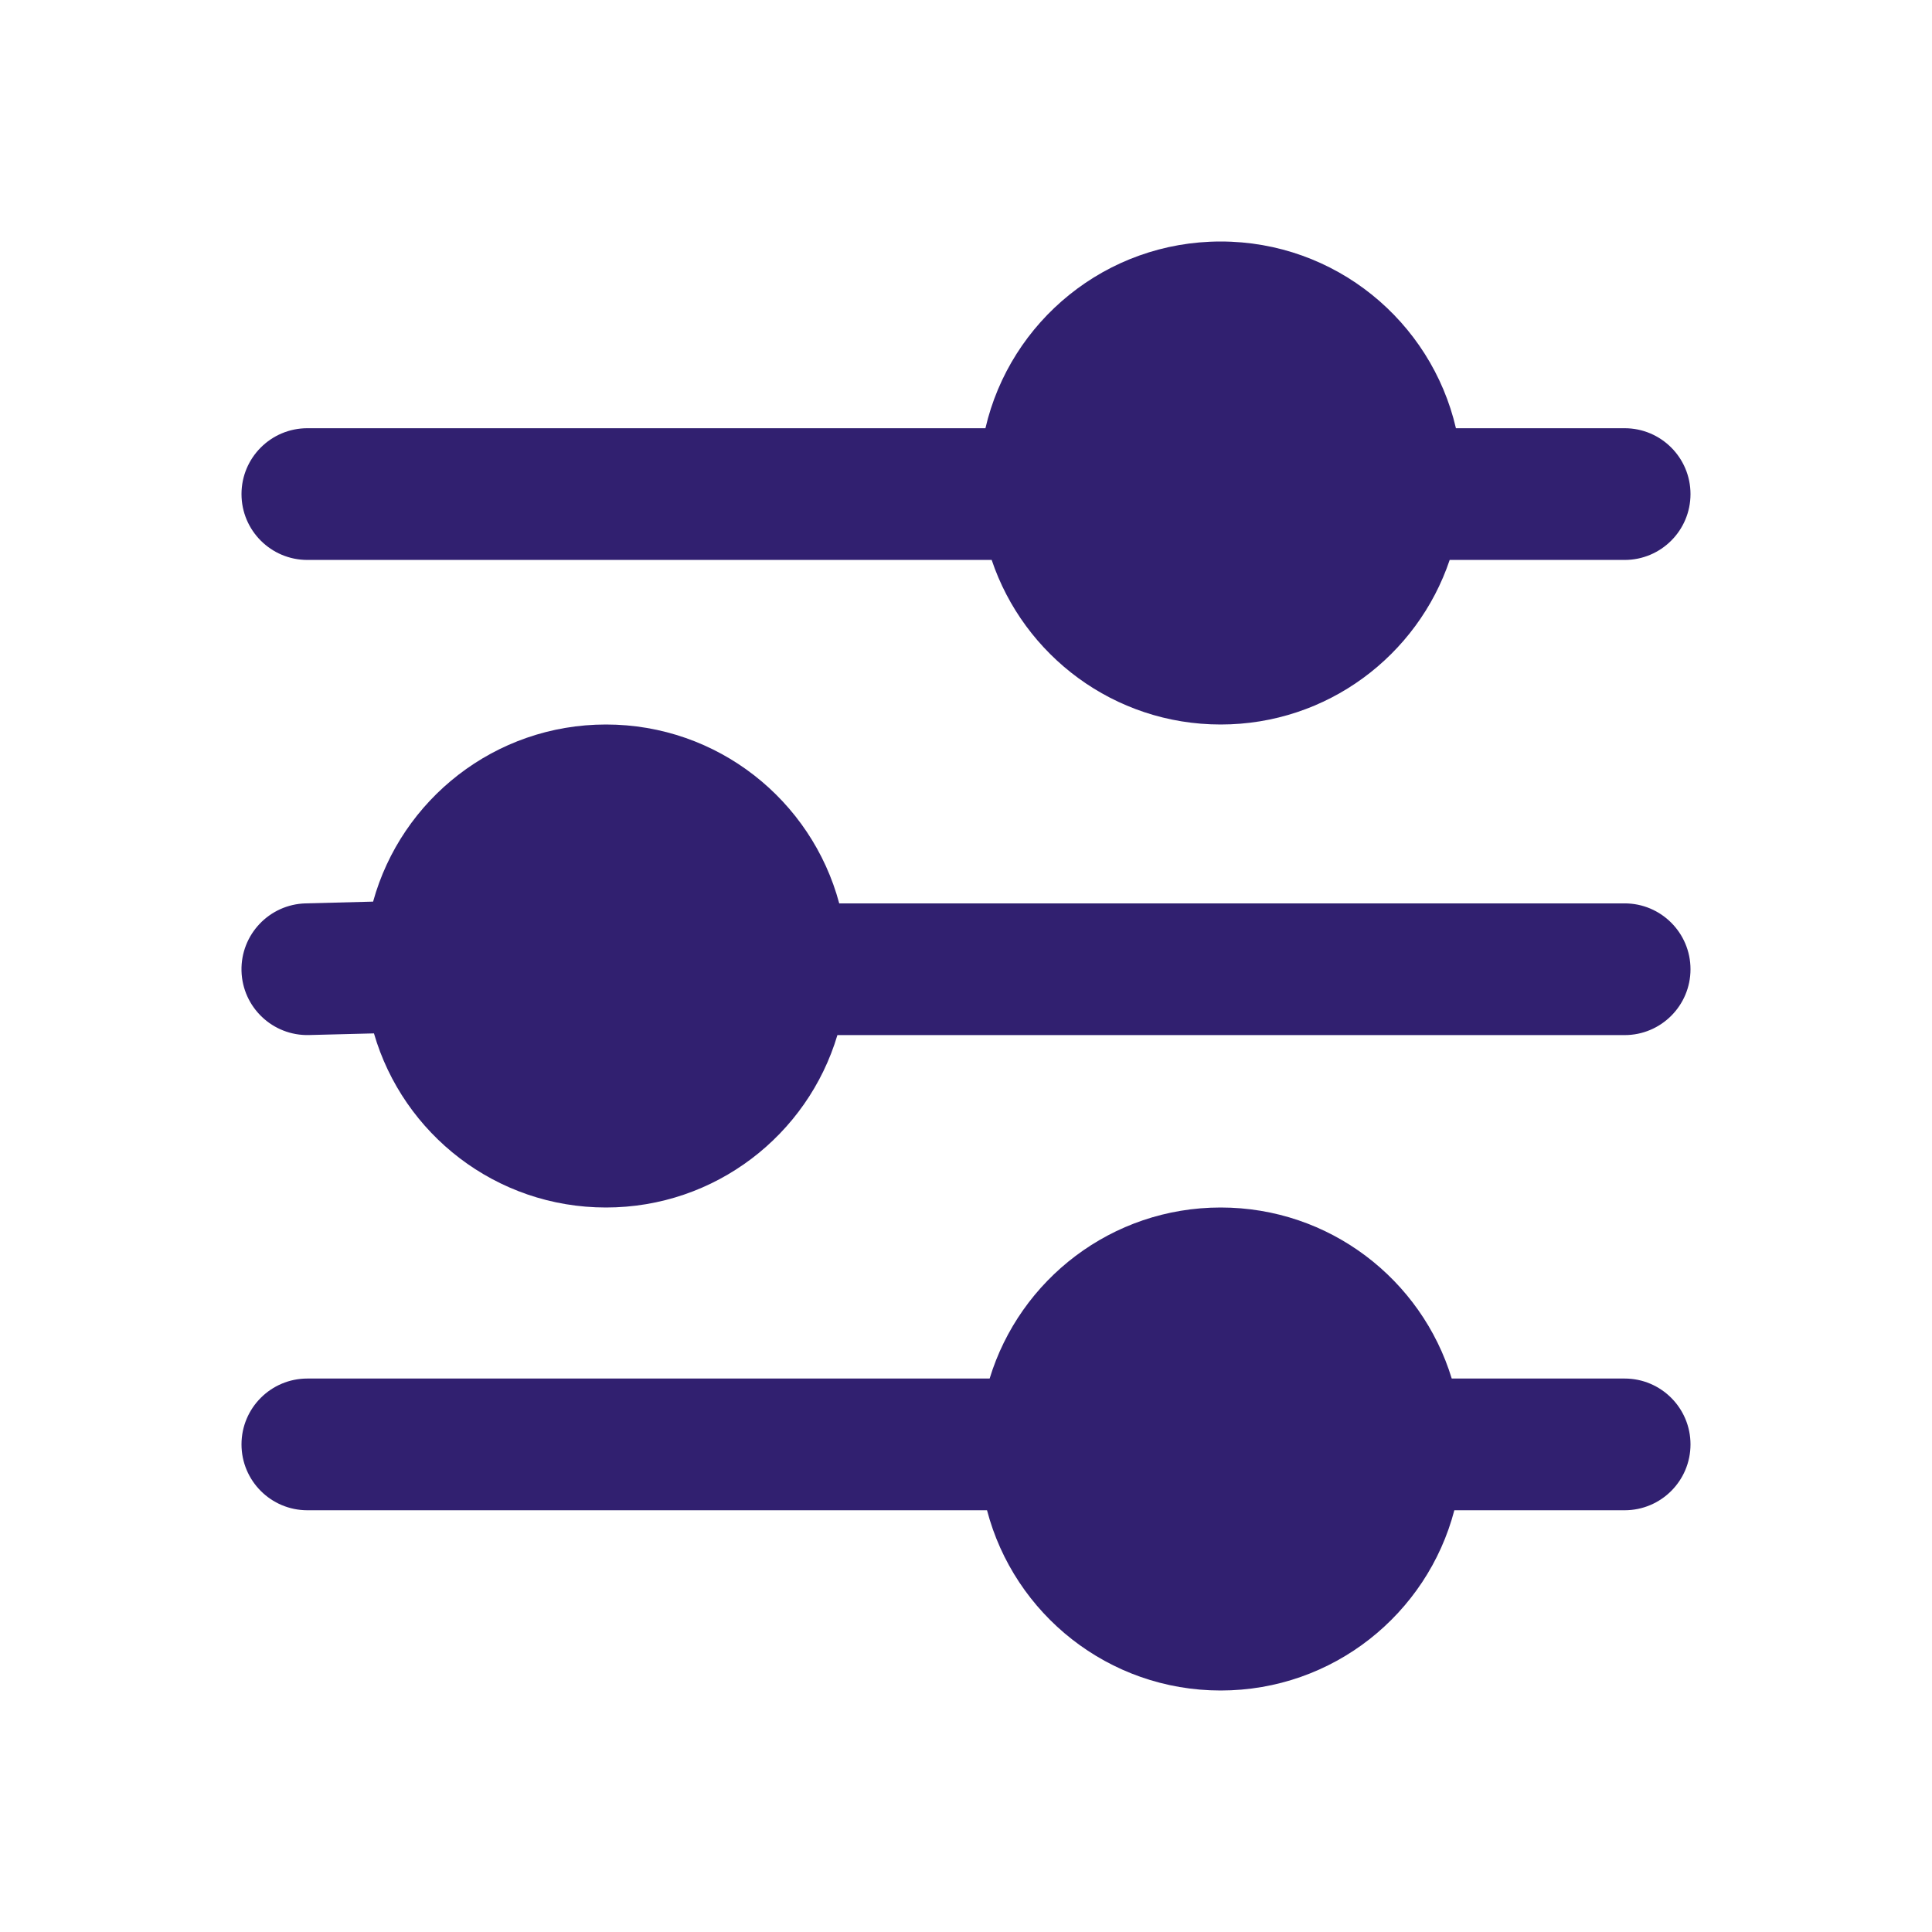 <svg width="34" height="34" viewBox="0 0 34 34" fill="none" xmlns="http://www.w3.org/2000/svg">
<path fill="#312070" d="M21.482 4.25C19.466 4.25 17.778 5.653 17.342 7.536H5.409C4.769 7.536 4.25 8.055 4.25 8.695C4.25 9.335 4.769 9.854 5.409 9.854H17.452C18.017 11.537 19.608 12.75 21.482 12.75C23.356 12.75 24.946 11.537 25.512 9.854H28.591C29.231 9.854 29.75 9.335 29.75 8.695C29.75 8.055 29.231 7.536 28.591 7.536H25.622C25.185 5.653 23.497 4.25 21.482 4.25Z" />
<path fill="#312070" d="M10.664 12.75C8.709 12.75 7.062 14.07 6.566 15.867L5.379 15.898C4.739 15.915 4.234 16.447 4.25 17.087C4.267 17.727 4.8 18.232 5.439 18.215L6.581 18.186C7.094 19.956 8.728 21.25 10.664 21.25C12.588 21.25 14.214 19.971 14.737 18.216H28.591C29.231 18.216 29.75 17.697 29.75 17.057C29.75 16.417 29.231 15.898 28.591 15.898H14.769C14.284 14.085 12.63 12.75 10.664 12.75Z" />
<path fill="#312070" d="M21.482 21.25C19.566 21.25 17.947 22.517 17.416 24.26H5.409C4.769 24.26 4.25 24.779 4.25 25.419C4.25 26.059 4.769 26.578 5.409 26.578H17.37C17.847 28.403 19.507 29.75 21.482 29.75C23.457 29.75 25.117 28.403 25.594 26.578H28.591C29.231 26.578 29.75 26.059 29.75 25.419C29.75 24.779 29.231 24.26 28.591 24.26H25.548C25.017 22.517 23.398 21.25 21.482 21.25Z" />
</svg>
